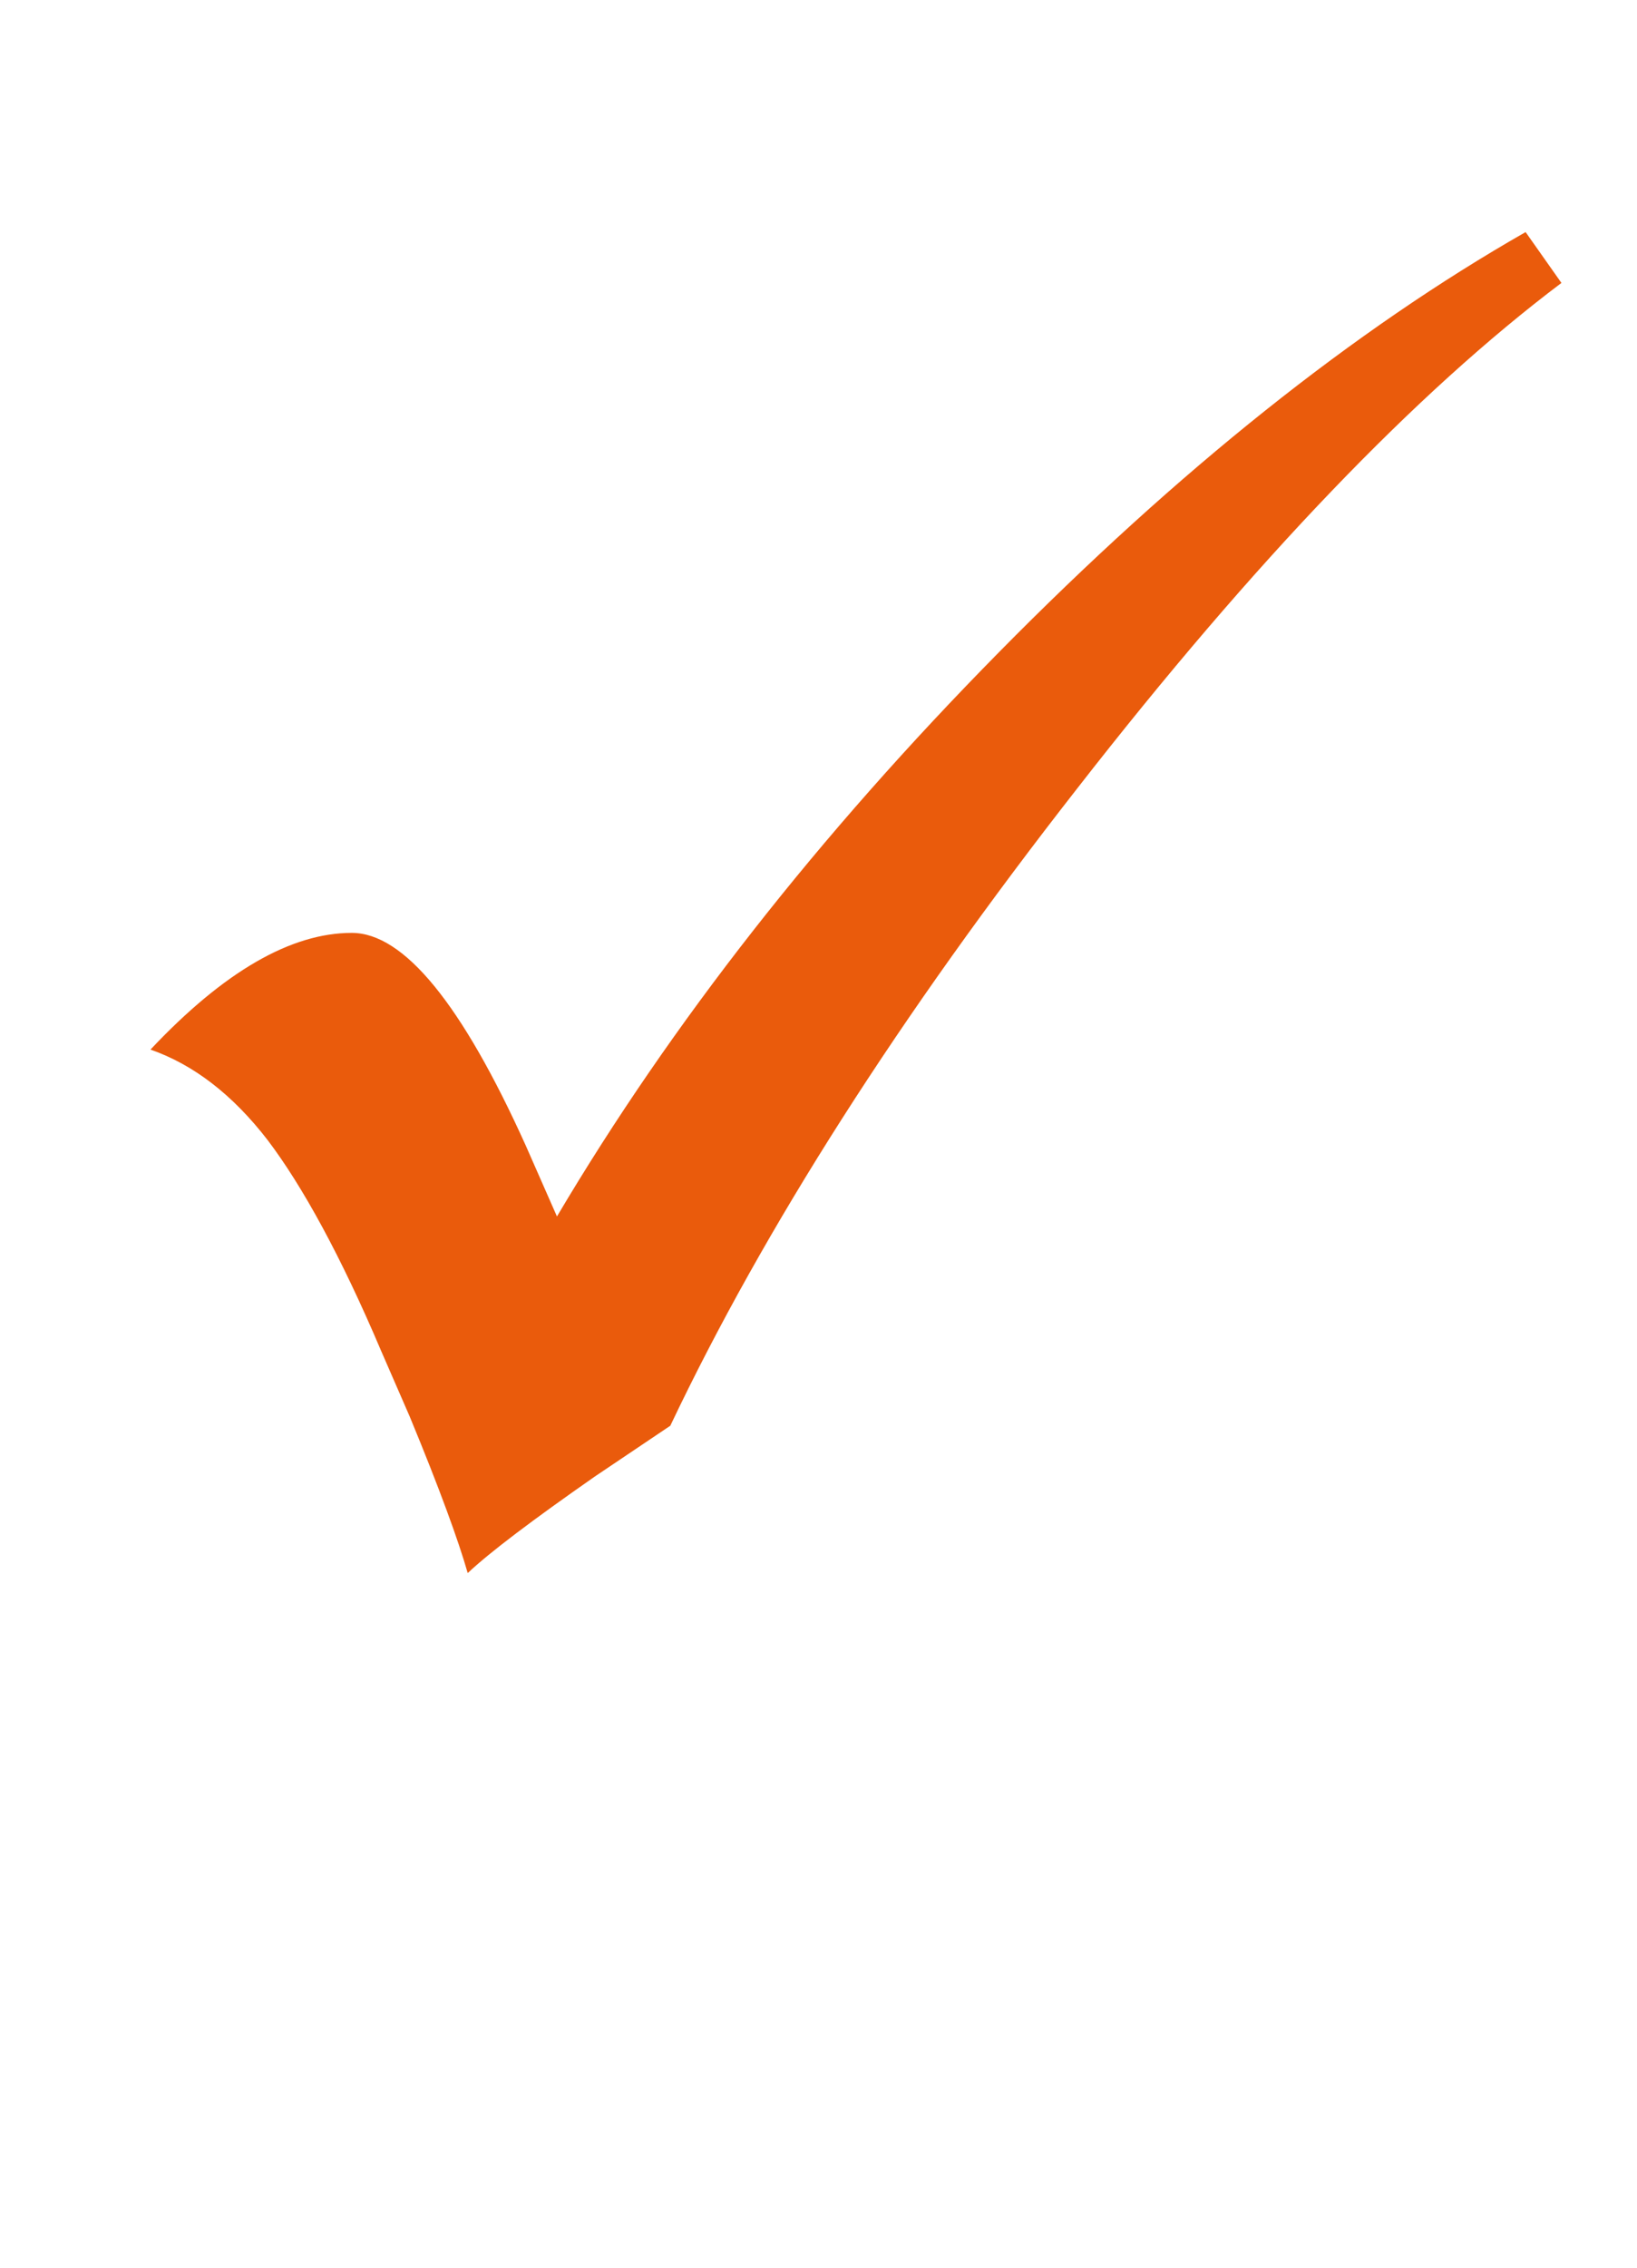 <?xml version="1.0" encoding="utf-8"?>
<!-- Generator: Adobe Illustrator 24.0.1, SVG Export Plug-In . SVG Version: 6.00 Build 0)  -->
<svg version="1.1" id="Ebene_1" xmlns="http://www.w3.org/2000/svg" xmlns:xlink="http://www.w3.org/1999/xlink" x="0px" y="0px"
	 viewBox="0 0 251.3 347.9" style="enable-background:new 0 0 251.3 347.9;" xml:space="preserve">
<style type="text/css">
	.st0{enable-background:new    ;}
	.st1{fill:#EA5B0C;}
</style>
<title>checkbox-haken</title>
<g id="Ebene_2_1_">
	<g id="Ebene_1-2">
		<g class="st0">
			<path class="st1" d="M234.2,35.6l5.5,7.8c-22.3,16.8-47.1,42.6-74.3,77.5c-27.3,34.9-48.1,67.5-62.5,97.8l-11.6,7.8
				c-9.6,6.7-16.1,11.6-19.5,14.8c-1.4-4.9-4.3-12.9-8.9-24l-4.4-10.1c-6.2-14.6-12.1-25.3-17.4-32.3c-5.4-7-11.4-11.6-18-13.9
				C34.4,149,44.7,143.1,54,143.1c8,0,16.9,10.9,26.7,32.6l4.8,10.9c17.6-29.7,40.2-58.5,67.8-86.5
				C180.9,72.1,207.9,50.6,234.2,35.6z"/>
		</g>
	</g>
</g>
</svg>
